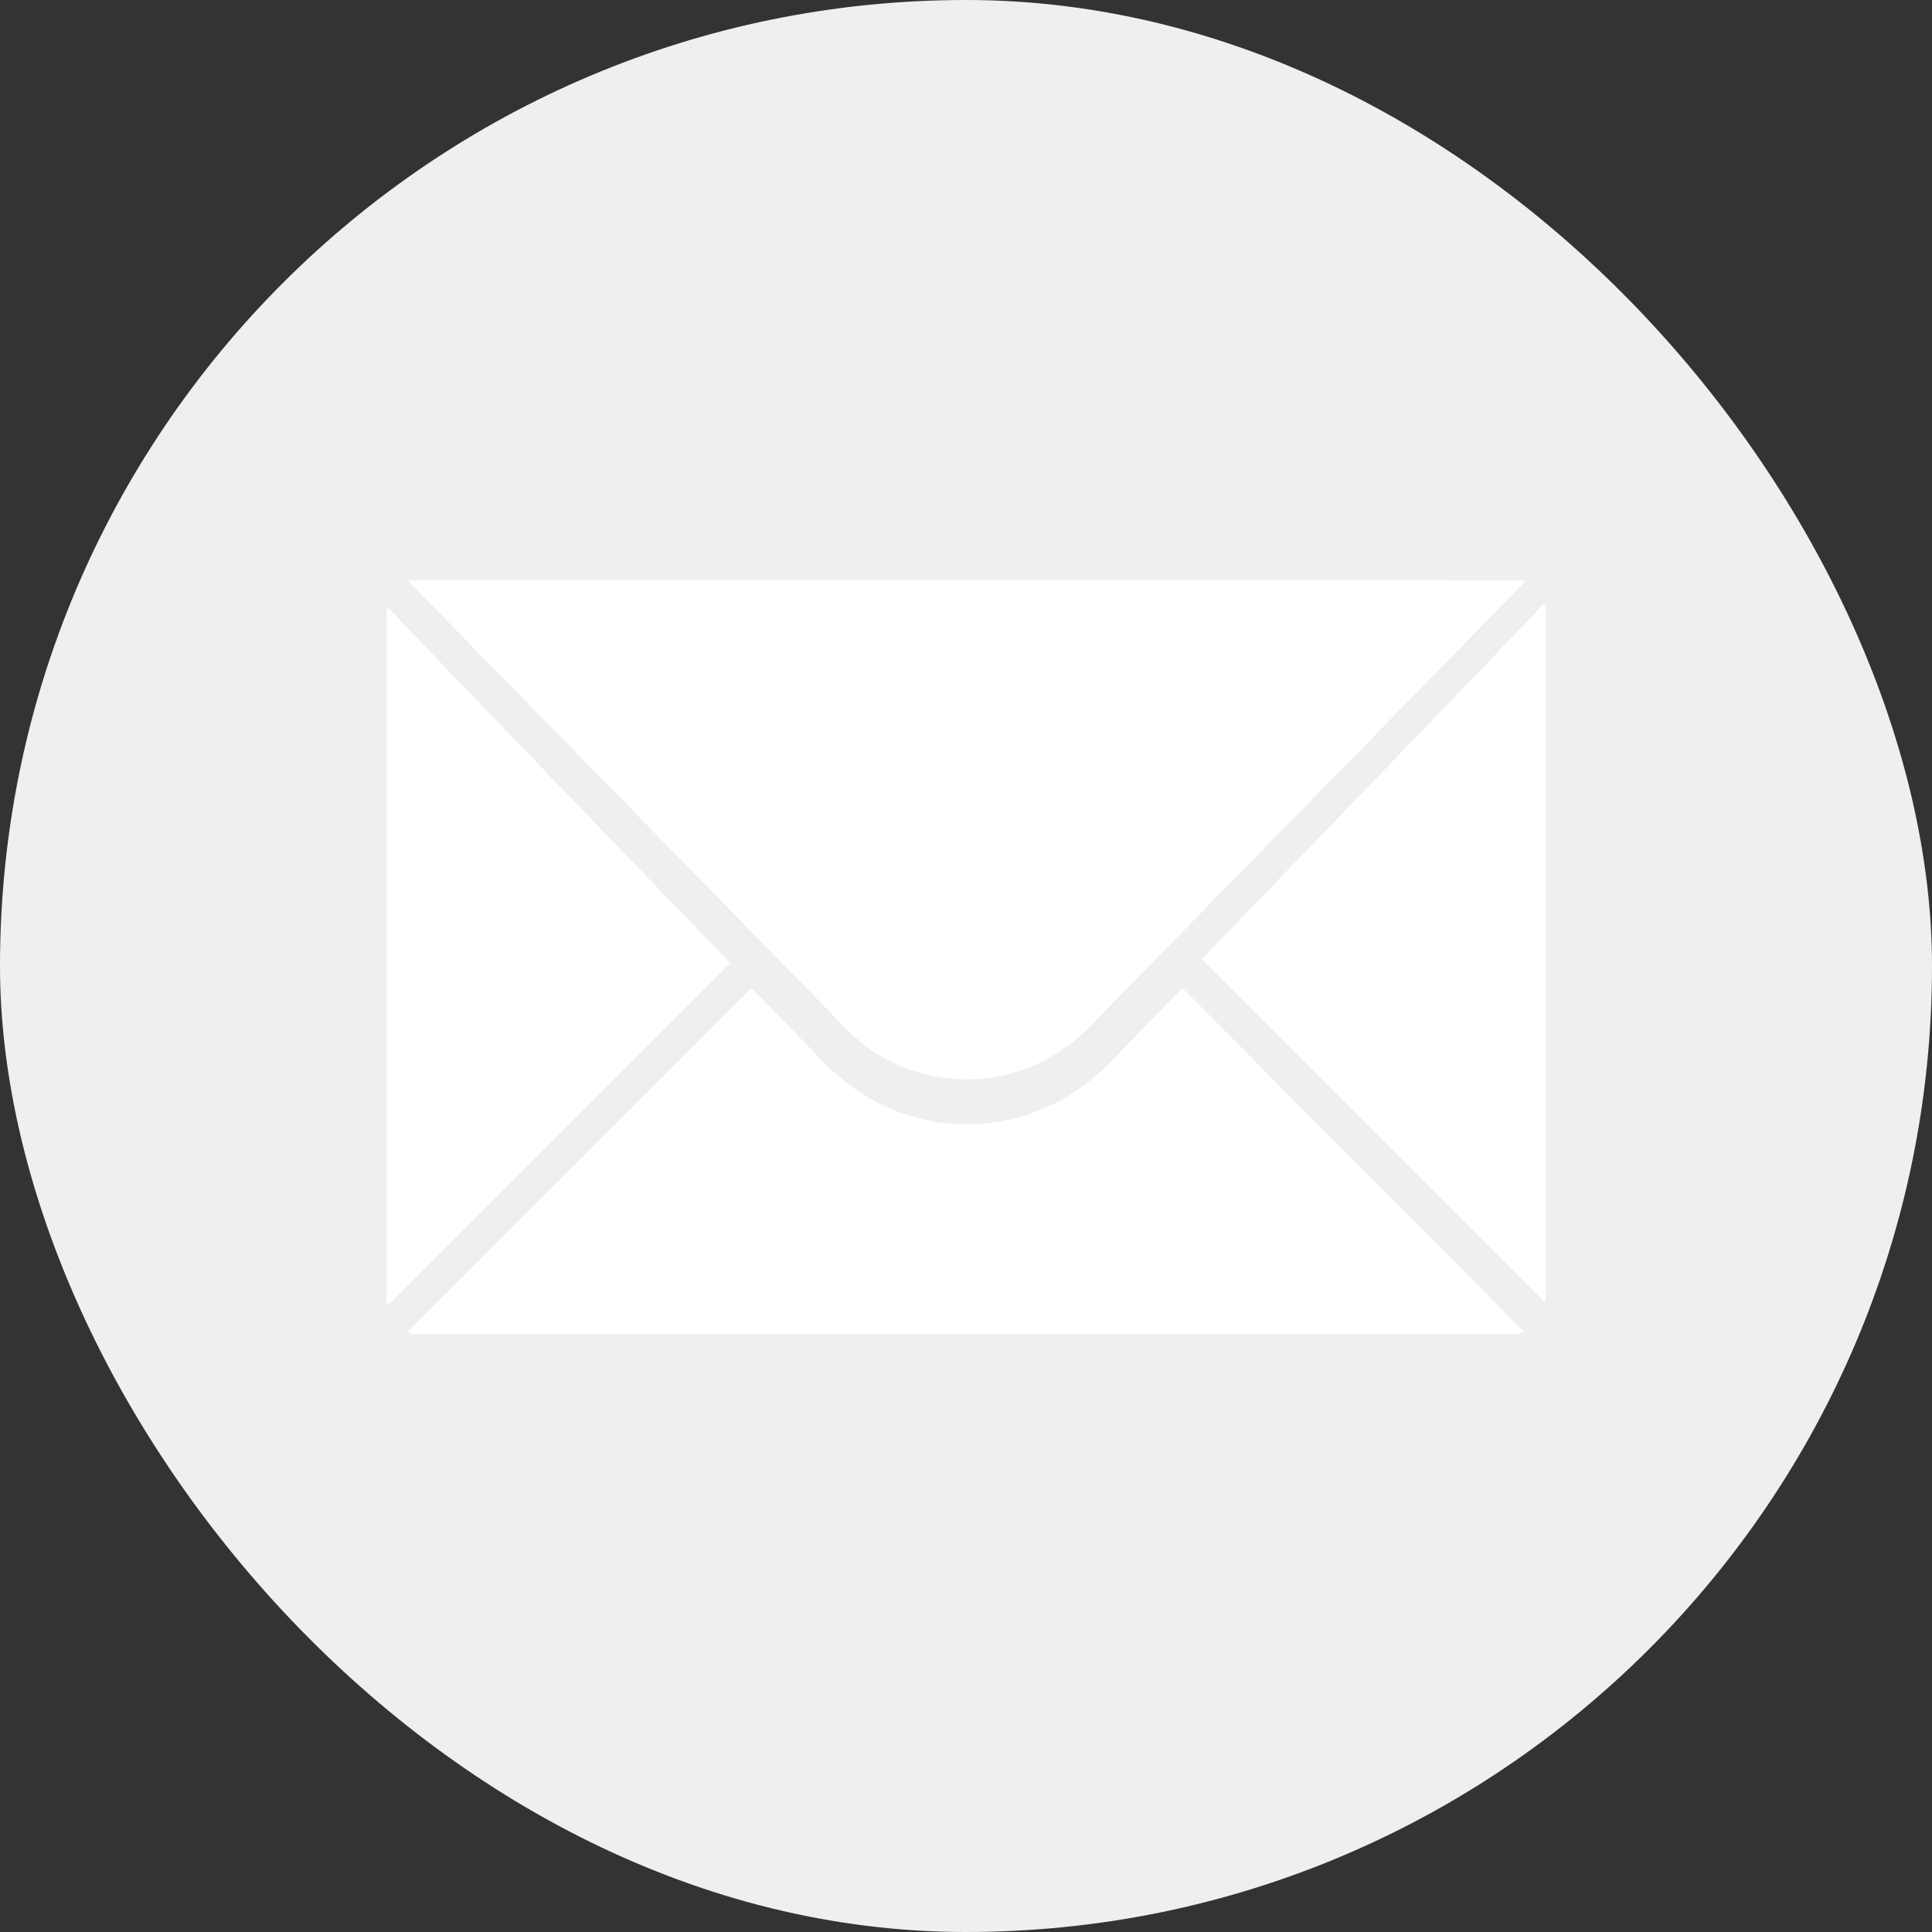 <svg width="40" height="40" viewBox="0 0 40 40" fill="none" xmlns="http://www.w3.org/2000/svg">
<rect x="0" y="0" width="40" height="40" fill="#333333" stroke="none"/>
<rect width="40" height="40" rx="20" fill="#EFEFF0"/>
<path d="M31.56 27.578C31.52 27.578 31.44 27.618 31.4 27.618H8.6C8.56 27.618 8.48 27.618 8.44 27.578L15.56 20.458L17.08 22.018C18.72 23.698 21.32 23.698 22.96 22.018L24.48 20.458L31.56 27.578ZM32 26.818V12.698C32 12.618 32 12.538 31.96 12.498C31.92 12.578 24.88 19.858 24.88 19.858L32 26.978C32 26.898 32 26.858 32 26.818ZM8 26.858V12.778C8 12.698 8 12.618 8.04 12.578C8.08 12.658 15.12 19.938 15.12 19.938L8.04 27.018C8 26.978 8 26.898 8 26.858ZM31.6 12.018L22.52 21.298C21.12 22.698 18.88 22.698 17.52 21.298L8.44 12.018C8.4 11.978 31.6 12.018 31.6 12.018Z" fill="white"/>
</svg>
